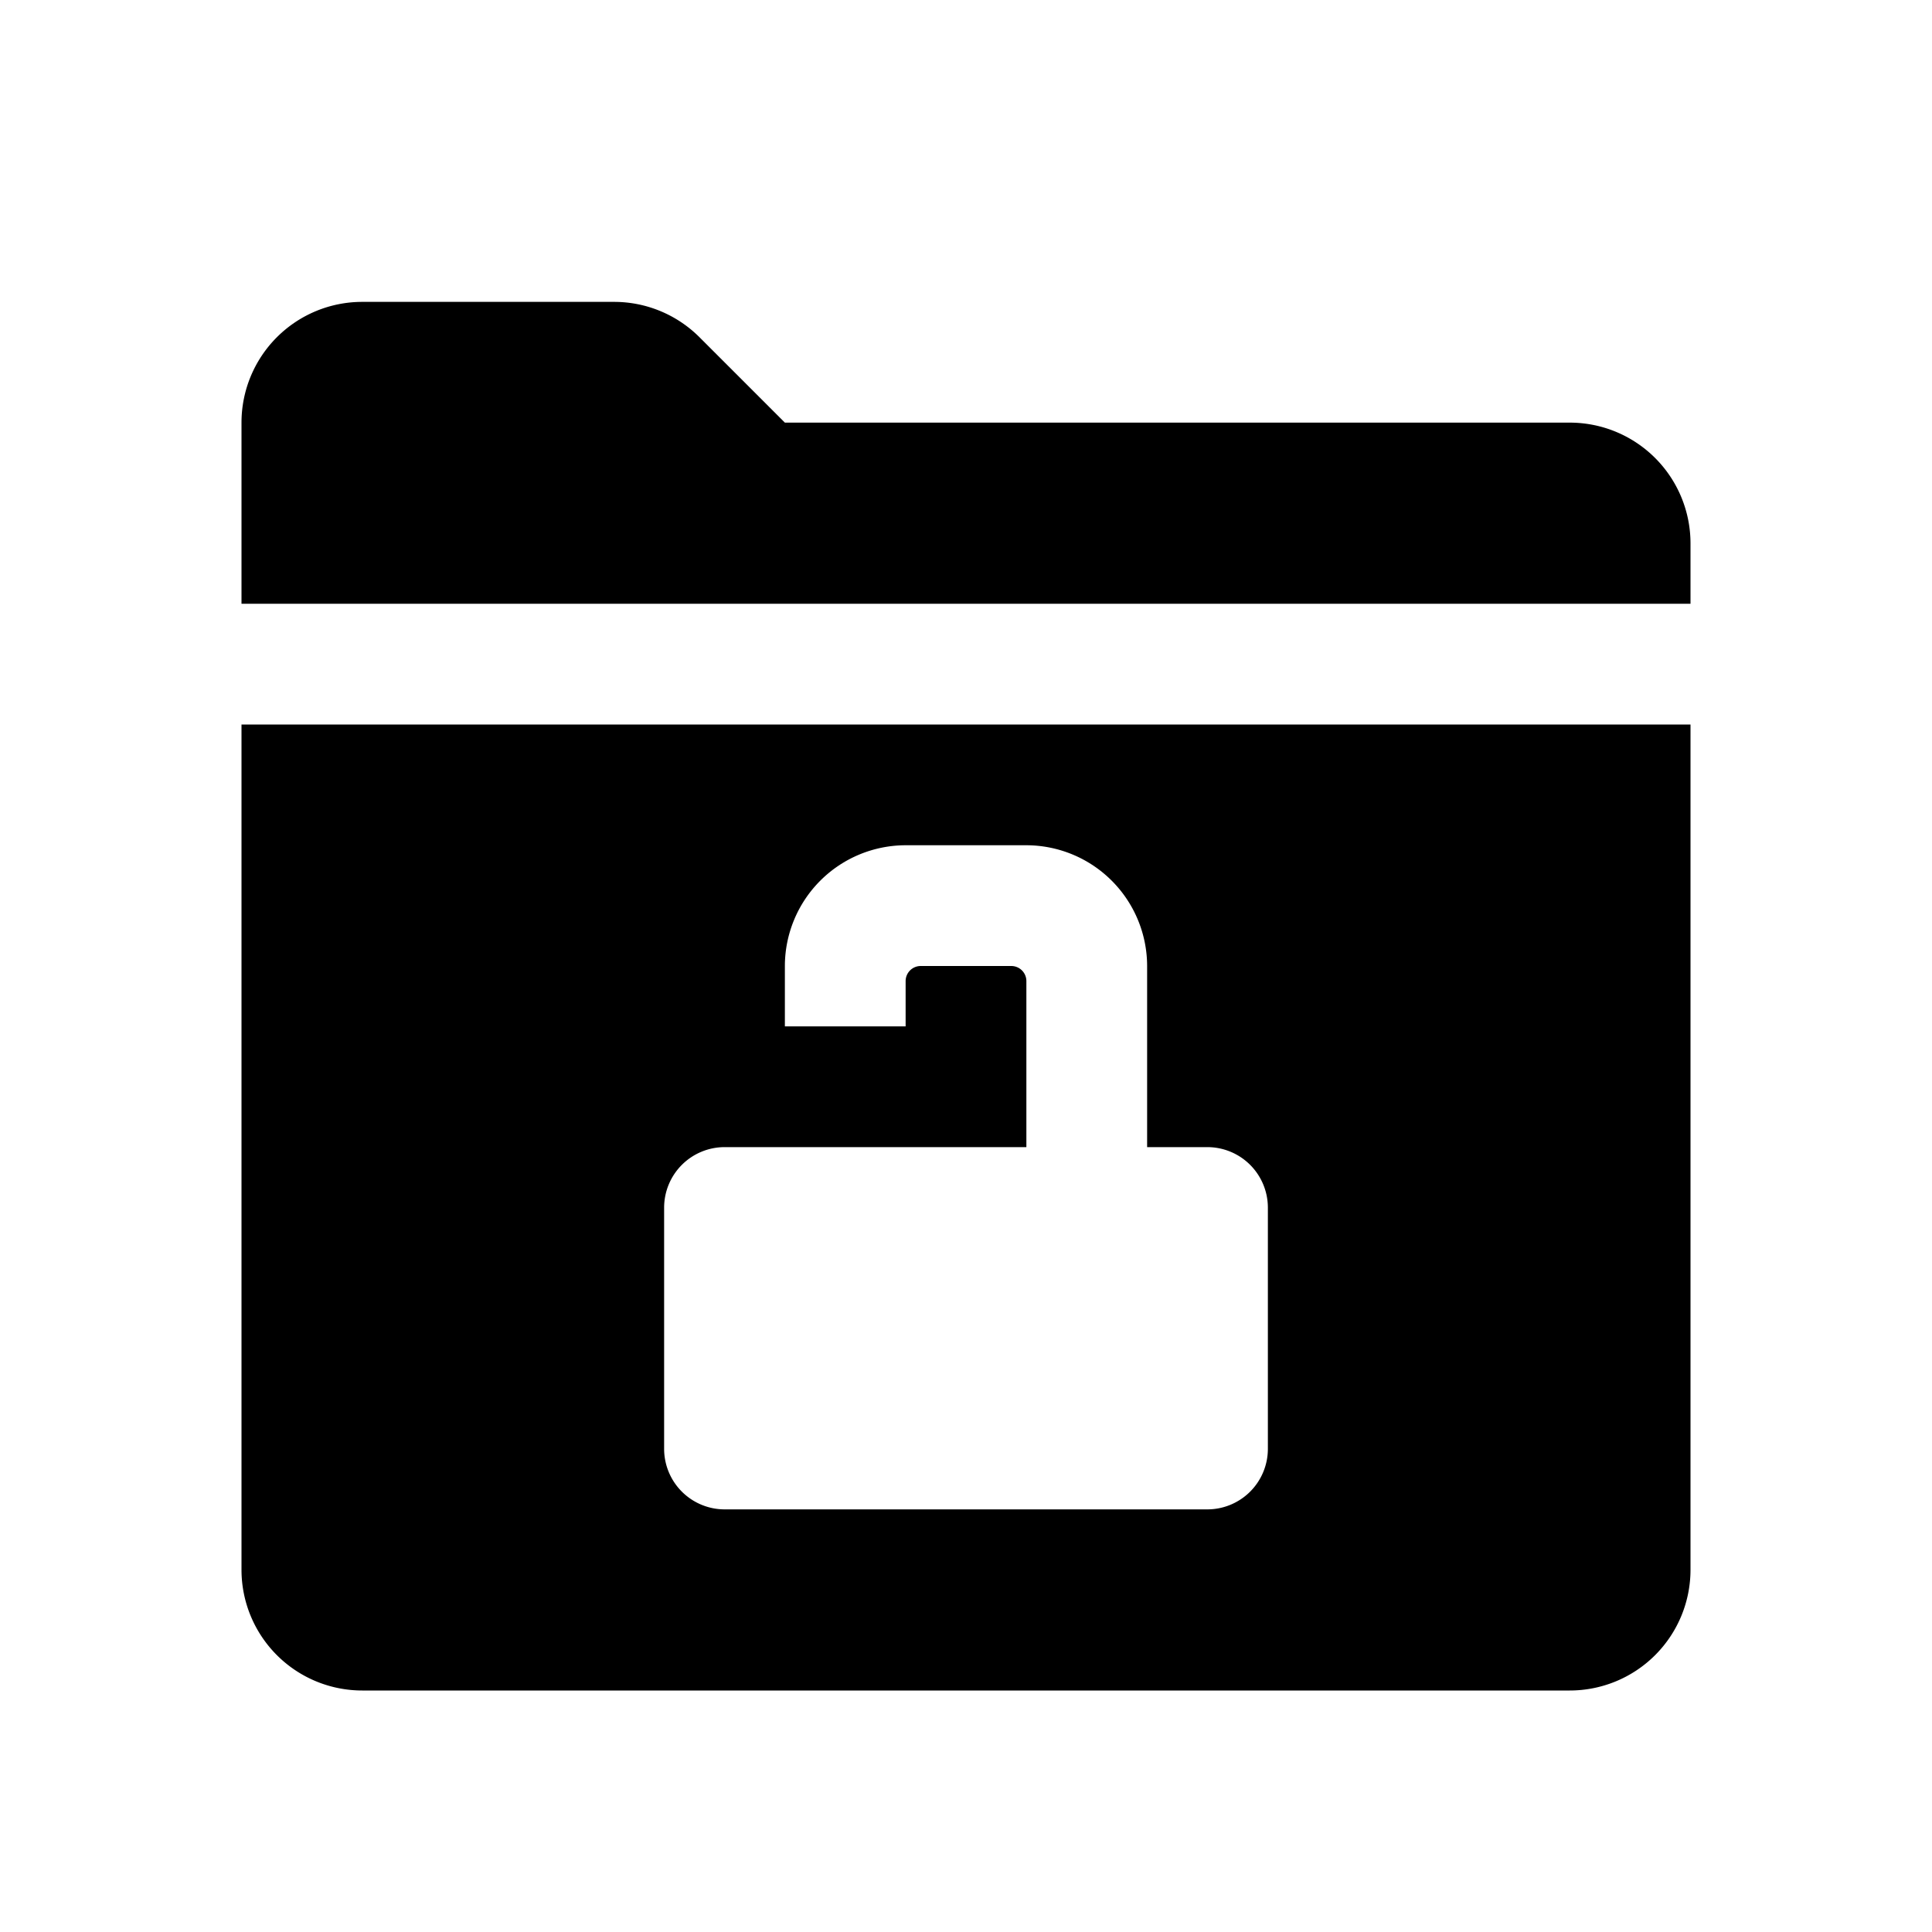 <svg id="glyphicons-filetypes" xmlns="http://www.w3.org/2000/svg" viewBox="0 0 32 32">
  <path id="folder-unlock" d="M28,9v1H4V7A2,2,0,0,1,6,5h4.172a2,2,0,0,1,1.414.586L13,7H26A2,2,0,0,1,28,9ZM4,12H28V26a2,2,0,0,1-2,2H6a2,2,0,0,1-2-2Zm7,12a1.003,1.003,0,0,0,1,1h8a1.003,1.003,0,0,0,1-1V20a1.003,1.003,0,0,0-1-1H19V16a2.003,2.003,0,0,0-2-2H15a2.003,2.003,0,0,0-2,2v1h2v-.75a.25.25,0,0,1,.25-.25h1.5a.25.25,0,0,1,.25.25V19H12a1.003,1.003,0,0,0-1,1Z"/>
</svg>
